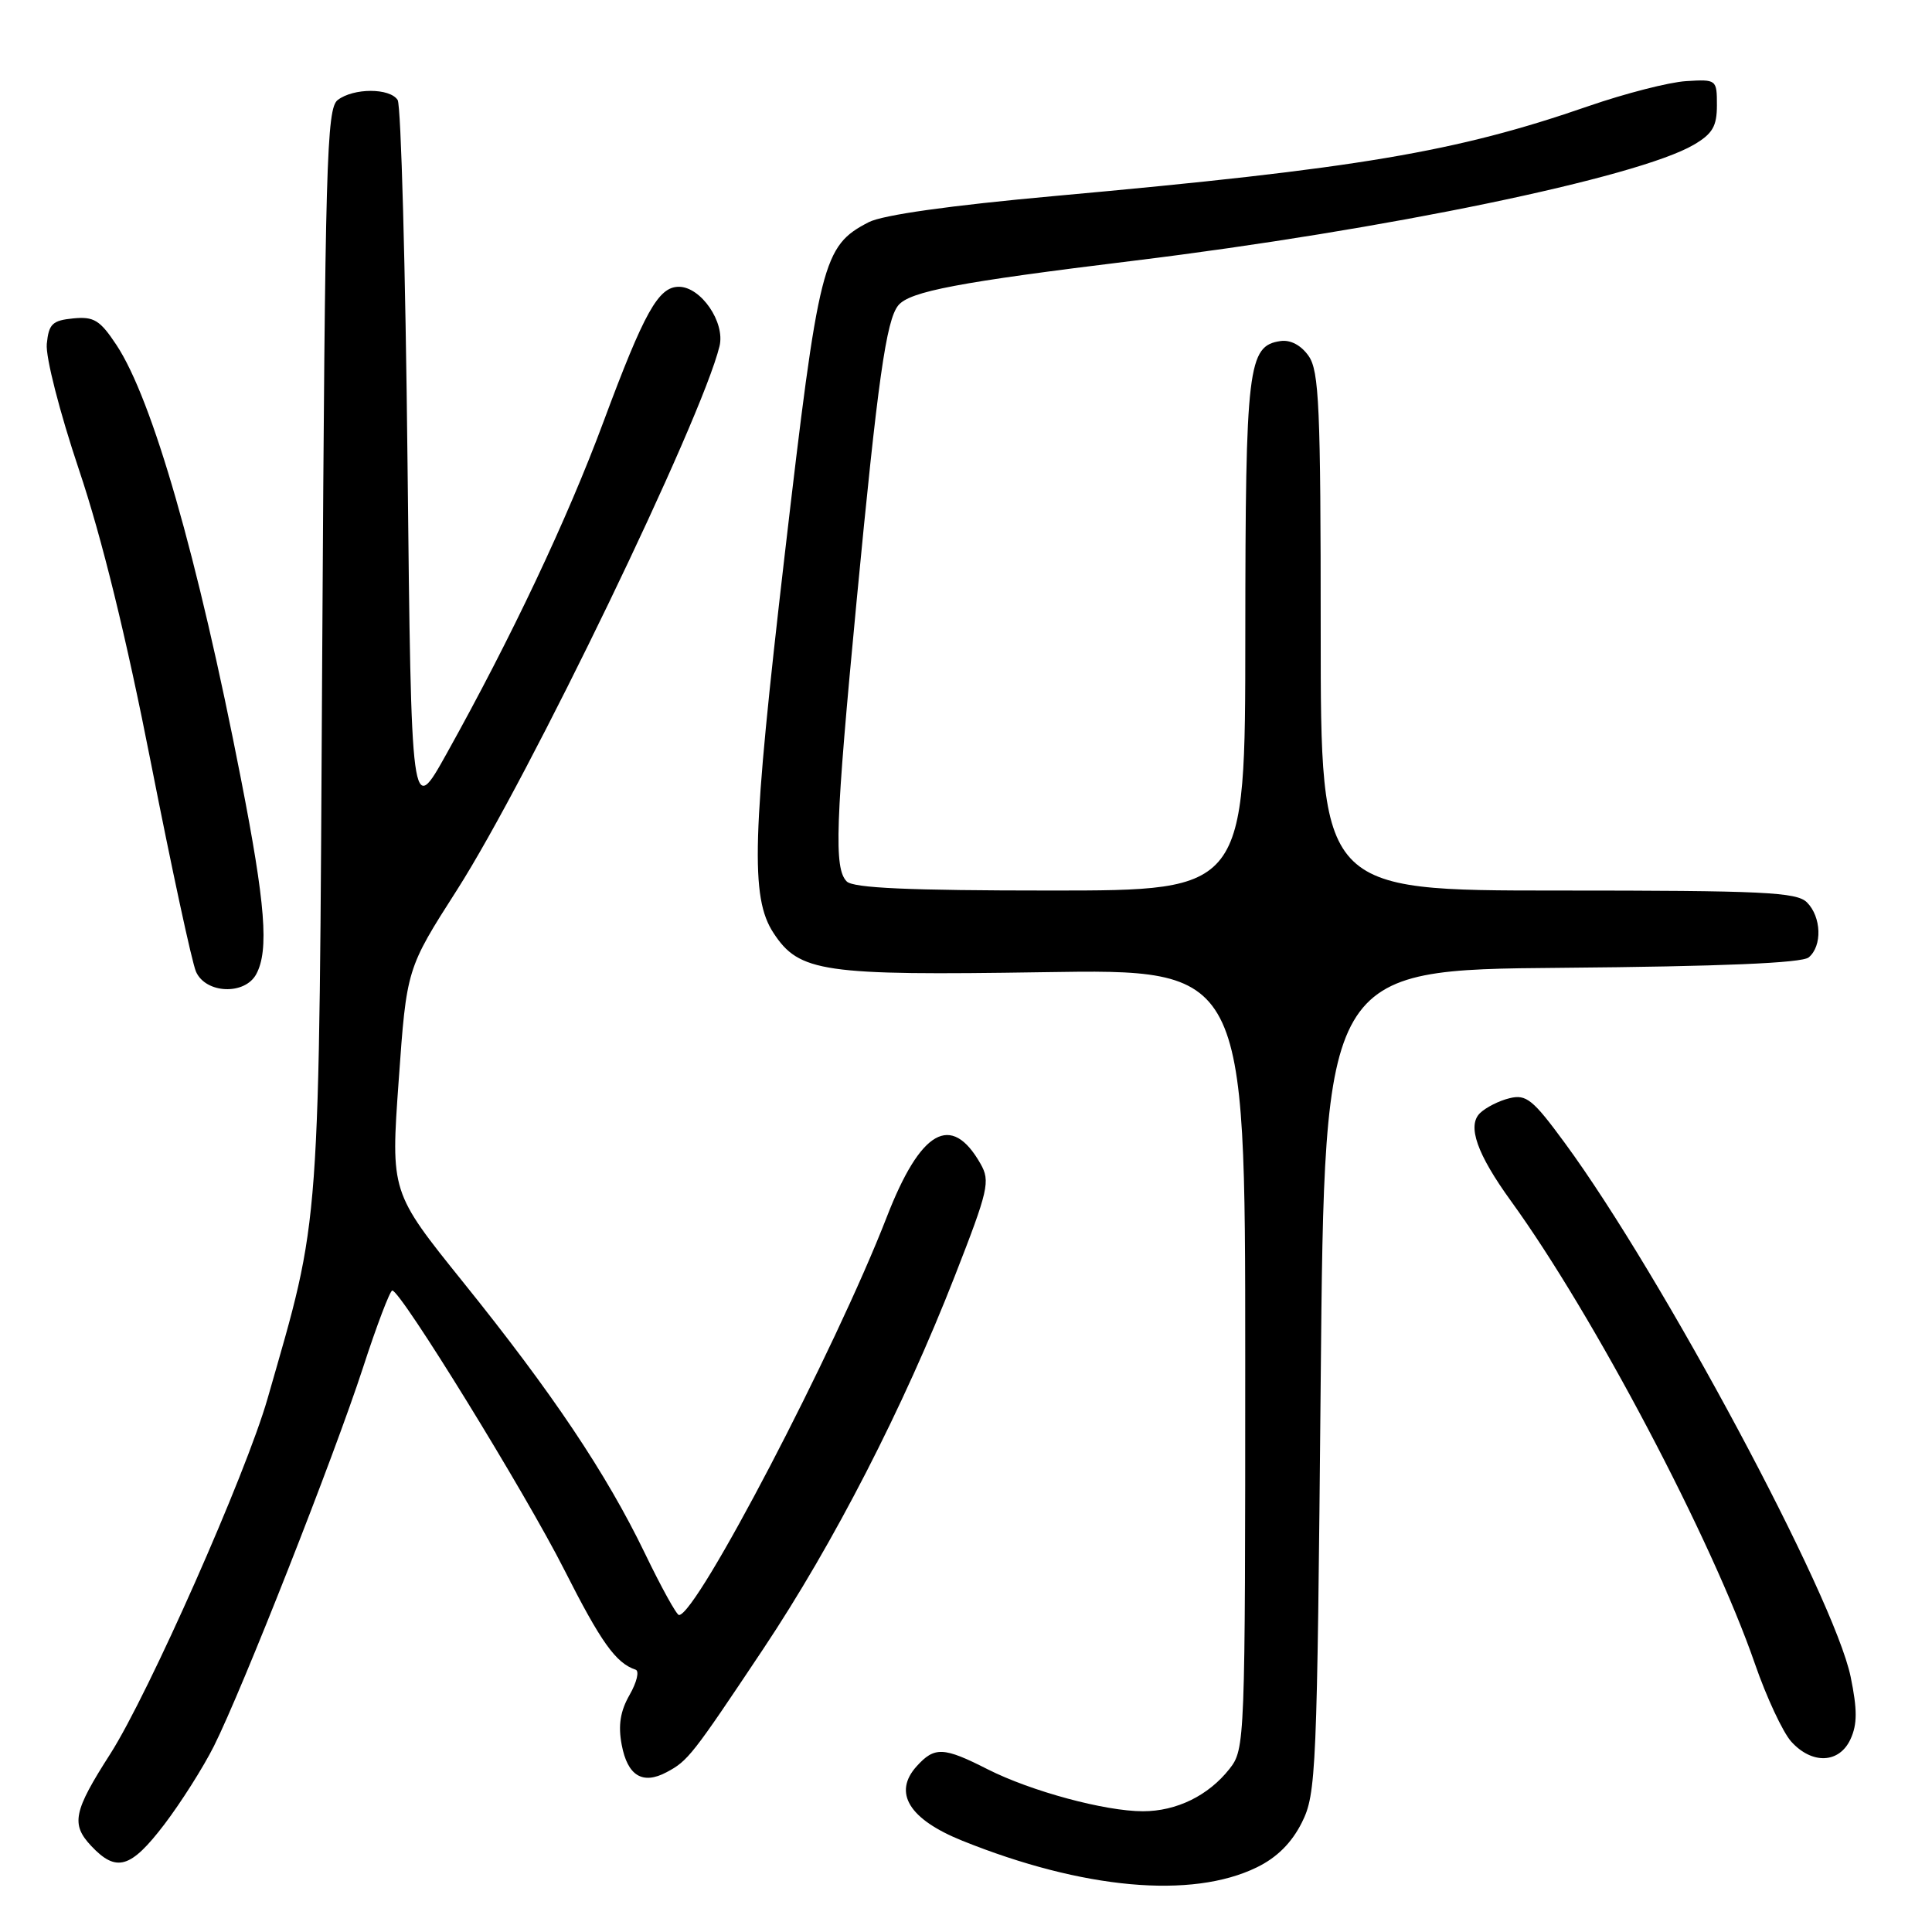 <?xml version="1.0" encoding="UTF-8" standalone="no"?>
<!DOCTYPE svg PUBLIC "-//W3C//DTD SVG 1.1//EN" "http://www.w3.org/Graphics/SVG/1.1/DTD/svg11.dtd" >
<svg xmlns="http://www.w3.org/2000/svg" xmlns:xlink="http://www.w3.org/1999/xlink" version="1.1" viewBox="0 0 256 256">
 <g >
 <path fill="currentColor"
d=" M 166.52 247.44 C 169.20 246.14 171.15 244.19 172.50 241.50 C 174.41 237.69 174.52 234.95 175.00 183.00 C 175.50 128.50 175.50 128.50 206.91 128.24 C 228.06 128.06 238.77 127.61 239.66 126.86 C 241.48 125.36 241.35 121.49 239.43 119.57 C 238.07 118.21 233.67 118.00 206.43 118.00 C 175.00 118.00 175.00 118.00 175.00 83.72 C 175.00 53.95 174.79 49.15 173.40 47.17 C 172.41 45.75 171.00 45.00 169.68 45.19 C 165.35 45.82 165.03 48.48 165.01 84.25 C 165.00 118.00 165.00 118.00 139.20 118.00 C 120.47 118.00 113.07 117.67 112.20 116.80 C 110.48 115.08 110.69 109.16 113.50 79.69 C 116.30 50.36 117.43 42.40 119.03 40.46 C 120.57 38.61 126.92 37.40 150.29 34.54 C 183.55 30.46 216.96 23.54 224.42 19.19 C 226.92 17.73 227.50 16.74 227.50 13.94 C 227.50 10.54 227.45 10.50 223.41 10.75 C 221.16 10.89 215.35 12.38 210.49 14.06 C 192.88 20.16 179.99 22.33 139.76 25.97 C 125.85 27.23 116.98 28.48 115.11 29.44 C 109.01 32.60 108.51 34.58 103.98 73.50 C 99.64 110.82 99.40 118.91 102.49 123.62 C 105.90 128.83 108.99 129.28 138.25 128.82 C 165.00 128.40 165.00 128.40 165.00 180.07 C 165.00 230.94 164.97 231.77 162.91 234.39 C 160.12 237.93 155.90 240.00 151.44 240.00 C 146.42 240.00 136.61 237.35 130.85 234.43 C 125.03 231.47 123.83 231.42 121.47 234.03 C 118.29 237.54 120.44 241.06 127.52 243.91 C 143.50 250.34 157.91 251.64 166.52 247.44 Z  M 21.77 241.75 C 23.97 238.86 26.93 234.19 28.35 231.36 C 32.13 223.81 44.23 193.08 48.09 181.25 C 49.92 175.61 51.68 171.00 51.98 171.00 C 53.10 171.00 69.62 197.82 74.77 208.00 C 79.63 217.60 81.60 220.37 84.22 221.24 C 84.74 221.41 84.38 222.91 83.43 224.57 C 82.19 226.73 81.89 228.61 82.38 231.20 C 83.15 235.30 85.15 236.52 88.32 234.83 C 91.17 233.32 91.71 232.62 101.13 218.50 C 110.48 204.48 119.70 186.53 126.51 169.10 C 130.98 157.66 131.24 156.52 129.92 154.20 C 126.05 147.39 121.98 149.71 117.49 161.29 C 110.66 178.88 92.32 214.00 89.97 214.00 C 89.65 214.00 87.62 210.32 85.45 205.82 C 80.32 195.21 73.22 184.61 61.35 169.87 C 51.77 157.96 51.77 157.96 52.83 143.16 C 53.88 128.36 53.88 128.36 60.55 117.93 C 70.13 102.93 92.97 55.62 95.34 45.87 C 96.11 42.71 92.88 38.00 89.95 38.00 C 87.24 38.00 85.38 41.33 79.97 55.87 C 75.17 68.80 67.77 84.45 59.17 99.88 C 54.50 108.26 54.50 108.26 54.00 61.38 C 53.73 35.60 53.14 13.94 52.69 13.25 C 51.65 11.64 46.86 11.64 44.75 13.25 C 43.28 14.38 43.08 21.36 42.70 86.00 C 42.25 164.82 42.56 160.51 35.45 185.33 C 32.58 195.34 19.69 224.45 14.62 232.39 C 9.73 240.02 9.38 241.71 12.08 244.59 C 15.42 248.14 17.31 247.59 21.77 241.75 Z  M 245.21 230.43 C 246.11 228.47 246.11 226.52 245.22 222.18 C 243.03 211.58 220.25 169.02 207.34 151.44 C 203.12 145.69 202.24 144.97 200.02 145.52 C 198.63 145.85 196.87 146.75 196.10 147.50 C 194.39 149.18 195.71 152.92 200.21 159.14 C 211.19 174.30 226.84 203.98 232.55 220.50 C 234.07 224.90 236.23 229.51 237.33 230.75 C 240.09 233.83 243.73 233.68 245.21 230.43 Z  M 33.96 129.07 C 35.65 125.91 35.18 119.85 31.93 103.22 C 26.20 73.82 20.20 52.92 15.43 45.71 C 13.25 42.42 12.45 41.92 9.70 42.19 C 6.94 42.46 6.46 42.92 6.20 45.57 C 6.03 47.30 7.90 54.60 10.47 62.26 C 13.50 71.26 16.74 84.47 20.02 101.19 C 22.76 115.11 25.43 127.51 25.97 128.75 C 27.26 131.68 32.45 131.89 33.96 129.07 Z "/>
</g>
</svg>